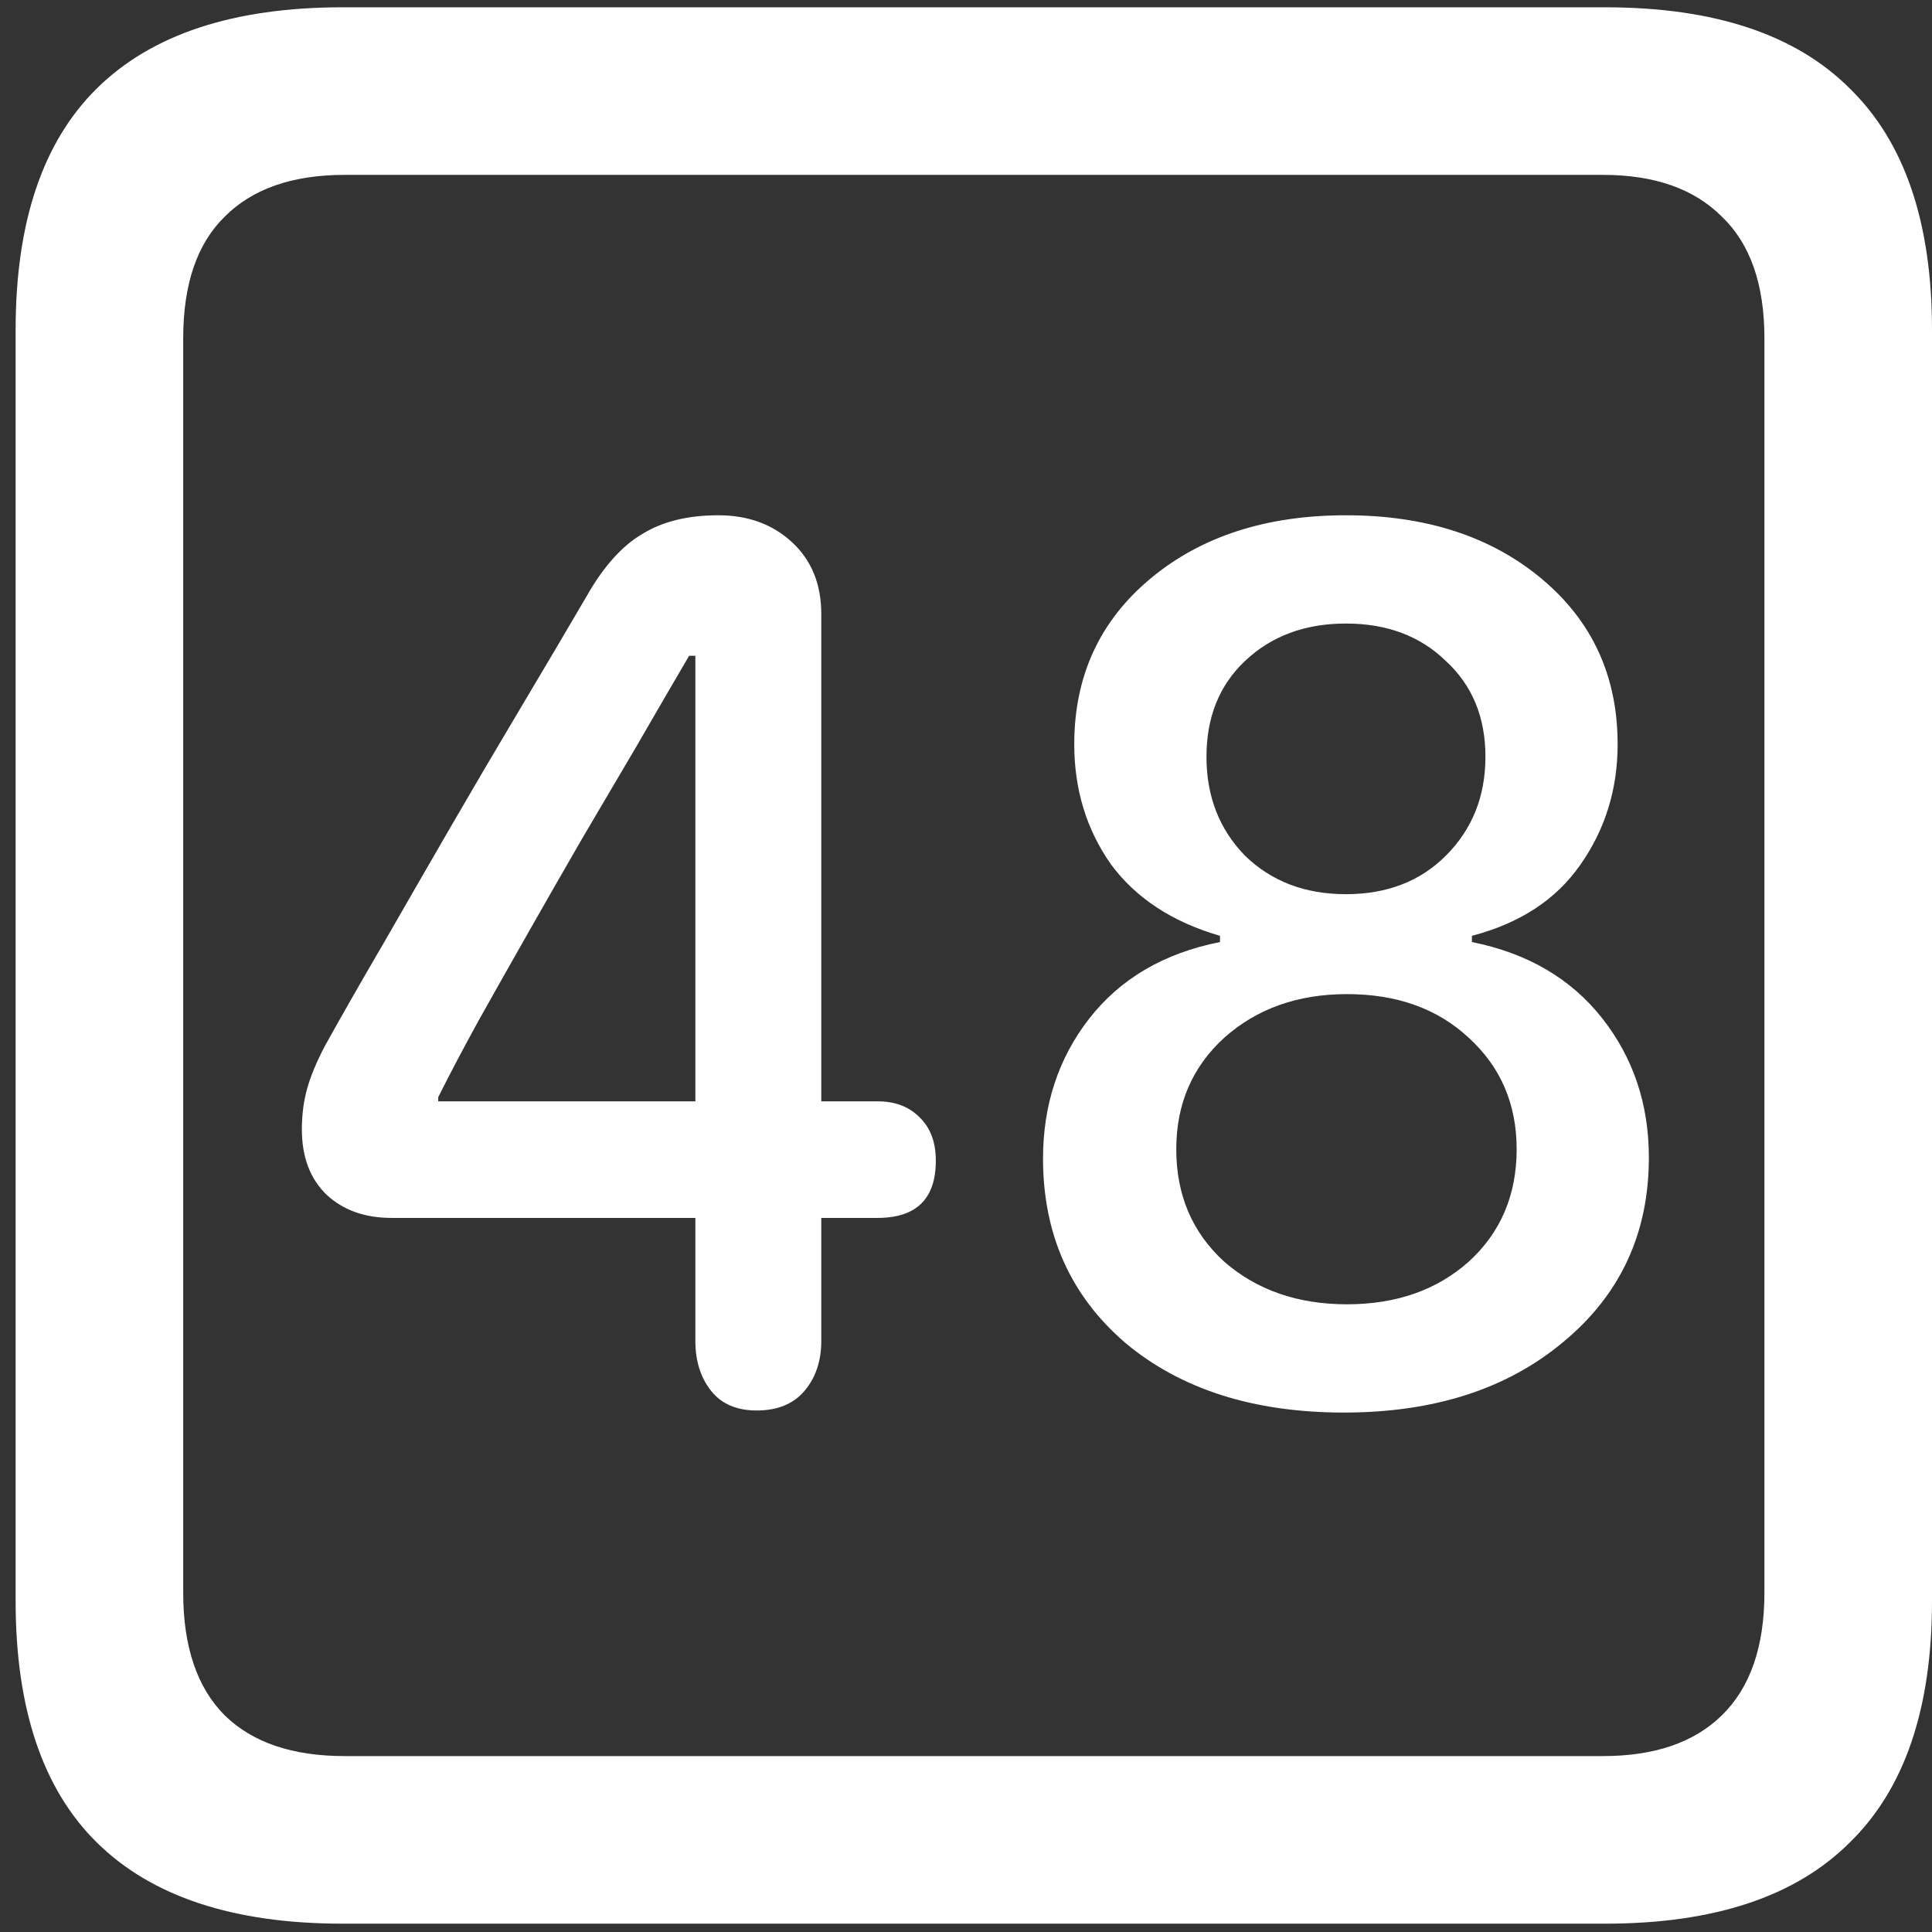 <svg width="116" height="116" viewBox="0 0 116 116" fill="none" xmlns="http://www.w3.org/2000/svg">
<rect x="0" y="0" width="116" height="116" fill="#333333" stroke="none"/>
<path d="M20.562 115.5H96.375C102.917 115.5 107.812 113.875 111.062 110.625C114.354 107.417 116 102.583 116 96.125V19.812C116 13.354 114.354 8.521 111.062 5.312C107.812 2.062 102.917 0.438 96.375 0.438H20.562C14.021 0.438 9.104 2.062 5.812 5.312C2.562 8.521 0.938 13.354 0.938 19.812V96.125C0.938 102.583 2.562 107.417 5.812 110.625C9.104 113.875 14.021 115.5 20.562 115.5ZM20.688 105.438C17.562 105.438 15.167 104.625 13.5 103C11.833 101.333 11 98.875 11 95.625V20.312C11 17.062 11.833 14.625 13.5 13C15.167 11.333 17.562 10.5 20.688 10.5H96.25C99.333 10.5 101.708 11.333 103.375 13C105.083 14.625 105.938 17.062 105.938 20.312V95.625C105.938 98.875 105.083 101.333 103.375 103C101.708 104.625 99.333 105.438 96.25 105.438H20.688ZM45.438 84.688C46.688 84.688 47.646 84.292 48.312 83.5C48.979 82.708 49.312 81.708 49.312 80.5V73.125H52.688C55.021 73.125 56.188 71.979 56.188 69.688C56.188 68.562 55.854 67.688 55.188 67.062C54.562 66.438 53.729 66.125 52.688 66.125H49.312V36.875C49.312 35.083 48.729 33.646 47.562 32.562C46.396 31.479 44.917 30.938 43.125 30.938C41.292 30.938 39.771 31.312 38.562 32.062C37.354 32.771 36.25 34 35.25 35.75C33.958 37.958 32.604 40.25 31.188 42.625C29.771 45 28.375 47.375 27 49.75C25.625 52.125 24.292 54.438 23 56.688C21.708 58.896 20.542 60.938 19.5 62.812C19 63.771 18.646 64.625 18.438 65.375C18.229 66.125 18.125 66.938 18.125 67.812C18.125 69.479 18.625 70.792 19.625 71.75C20.625 72.667 21.917 73.125 23.5 73.125H41.75V80.5C41.75 81.708 42.062 82.708 42.688 83.5C43.312 84.292 44.229 84.688 45.438 84.688ZM41.75 66.125H26.312V65.875C27.021 64.458 27.833 62.917 28.75 61.25C29.708 59.542 30.708 57.771 31.75 55.938C32.792 54.104 33.854 52.25 34.938 50.375C36.062 48.458 37.167 46.583 38.25 44.75C39.333 42.875 40.375 41.083 41.375 39.375H41.75V66.125ZM80.688 84.812C86.104 84.812 90.5 83.396 93.875 80.562C97.292 77.729 99 74.042 99 69.5C99 66.292 98.062 63.5 96.188 61.125C94.312 58.75 91.708 57.229 88.375 56.562V56.188C91.25 55.438 93.417 54.021 94.875 51.938C96.375 49.812 97.125 47.396 97.125 44.688C97.125 40.604 95.604 37.292 92.562 34.75C89.521 32.208 85.604 30.938 80.812 30.938C76.021 30.938 72.104 32.208 69.062 34.75C66.021 37.292 64.5 40.604 64.5 44.688C64.5 47.396 65.229 49.792 66.688 51.875C68.188 53.917 70.375 55.354 73.25 56.188V56.562C69.875 57.229 67.25 58.771 65.375 61.188C63.542 63.562 62.625 66.354 62.625 69.562C62.625 74.104 64.271 77.792 67.562 80.625C70.896 83.417 75.271 84.812 80.688 84.812ZM80.875 78.312C77.917 78.312 75.458 77.458 73.5 75.75C71.583 74 70.625 71.75 70.625 69C70.625 66.292 71.583 64.062 73.5 62.312C75.458 60.562 77.917 59.688 80.875 59.688C83.875 59.688 86.312 60.562 88.188 62.312C90.104 64.062 91.062 66.292 91.062 69C91.062 71.75 90.104 74 88.188 75.75C86.271 77.458 83.833 78.312 80.875 78.312ZM80.812 53.688C78.354 53.688 76.333 52.917 74.75 51.375C73.208 49.792 72.438 47.812 72.438 45.438C72.438 43.062 73.208 41.146 74.75 39.688C76.333 38.188 78.354 37.438 80.812 37.438C83.271 37.438 85.271 38.188 86.812 39.688C88.396 41.146 89.188 43.062 89.188 45.438C89.188 47.812 88.396 49.792 86.812 51.375C85.271 52.917 83.271 53.688 80.812 53.688Z" fill="white"/>
</svg>
